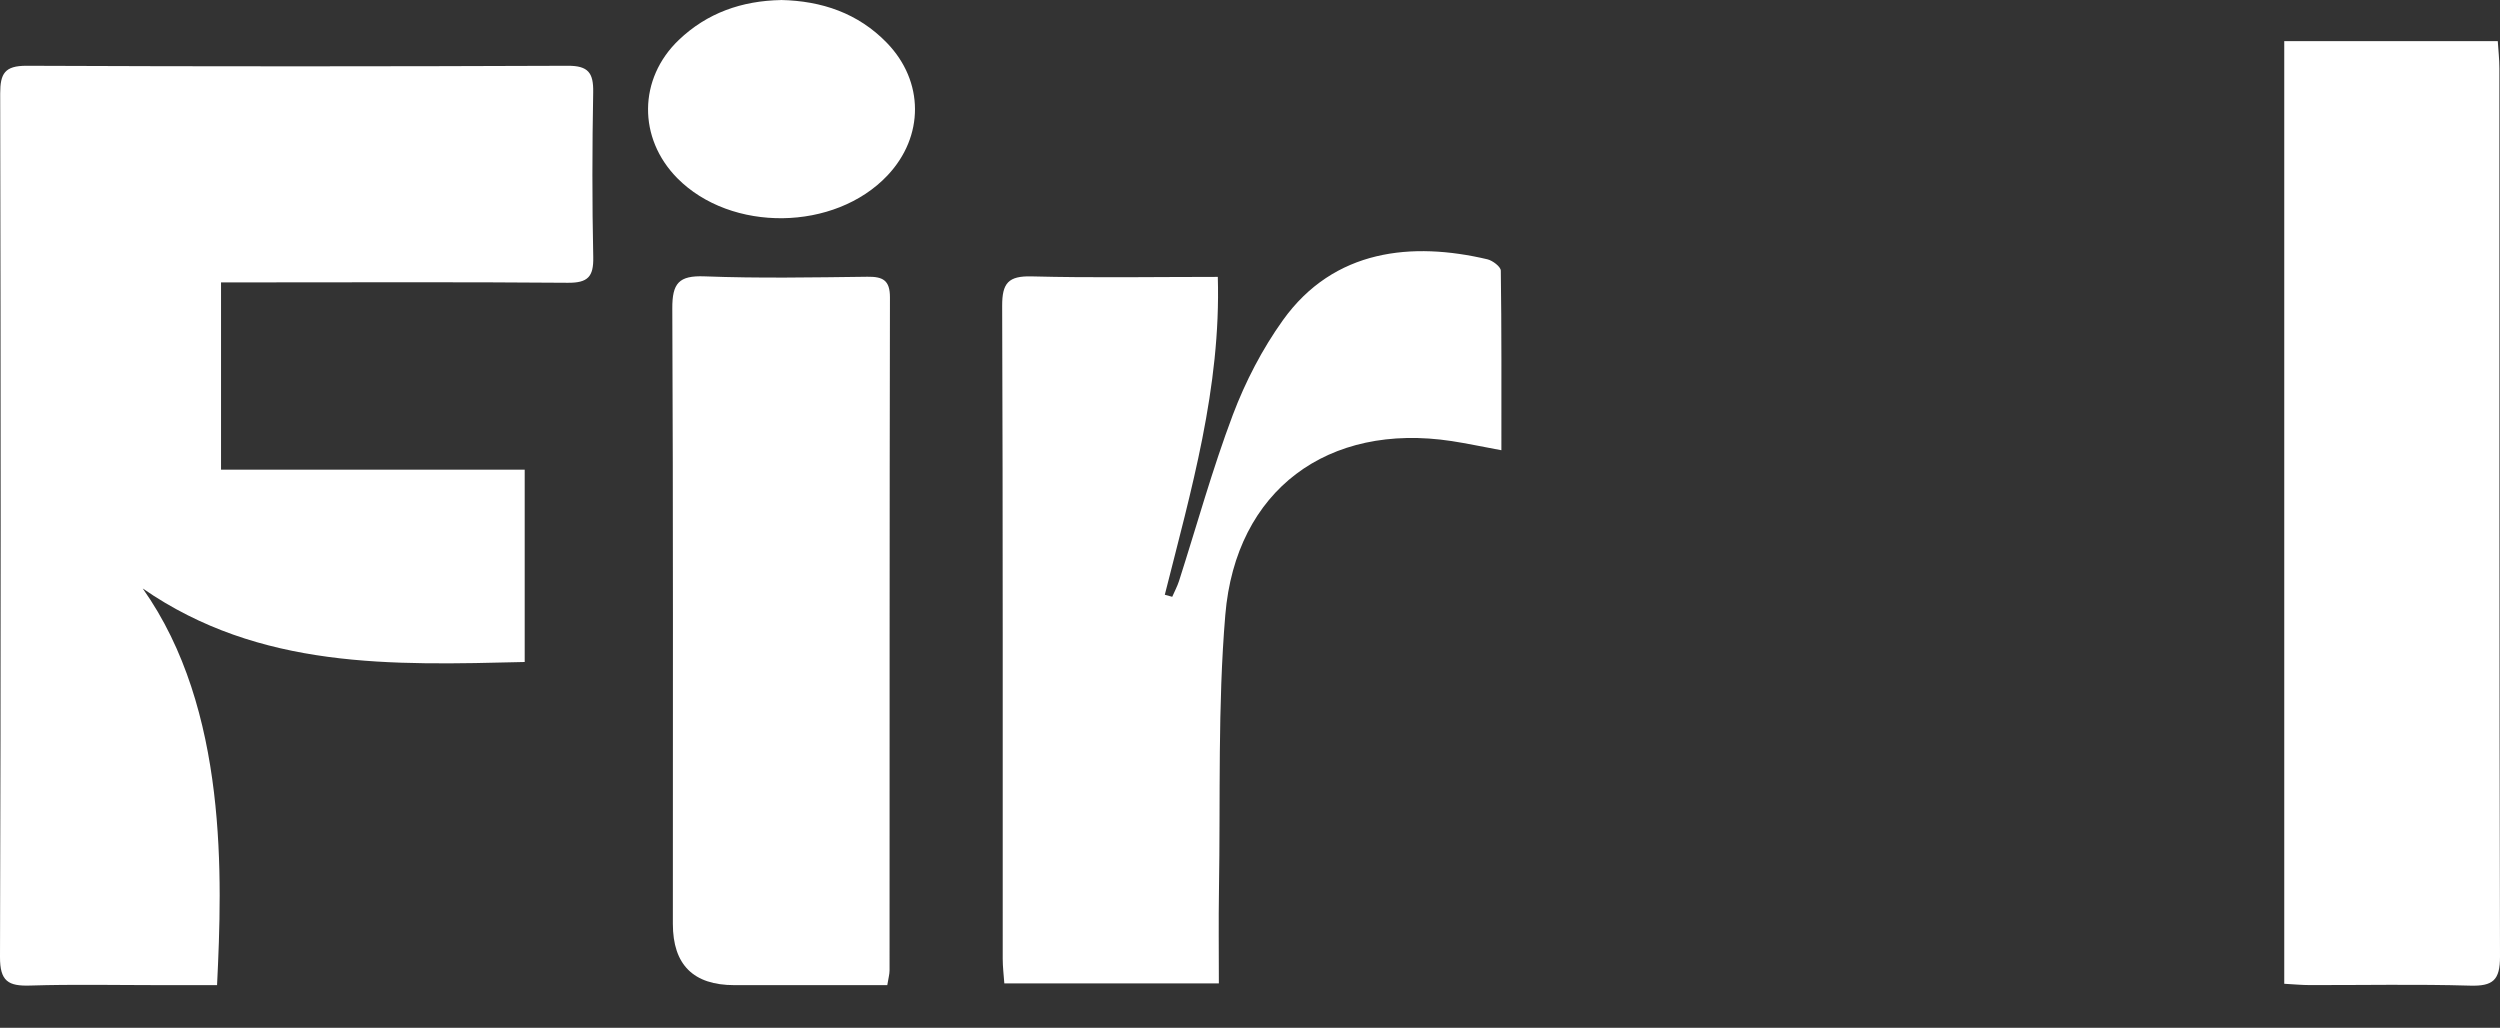 <svg width="90" height="37" viewBox="0 0 90 37" fill="none" xmlns="http://www.w3.org/2000/svg">
<rect x="0" y="0" width="90" height="37" fill="#333333" stroke="none"/>
<g clip-path="url(#clip0_430_5652)">
<path d="M7.958 16.909H18.889V23.832C14.122 23.946 9.362 24.107 5.138 21.185C8.224 25.544 8 31.639 7.814 35.465C7.141 35.465 6.461 35.465 5.778 35.465C4.214 35.465 2.649 35.431 1.086 35.48C0.299 35.505 -0.004 35.328 3.20781e-05 34.448C0.033 24.087 0.027 13.726 0.007 3.365C0.007 2.647 0.172 2.367 0.95 2.368C7.448 2.396 13.947 2.394 20.445 2.368C21.18 2.365 21.366 2.627 21.355 3.313C21.319 5.294 21.315 7.277 21.357 9.26C21.372 9.965 21.16 10.186 20.44 10.18C16.619 10.148 12.798 10.166 8.977 10.166C8.655 10.166 8.335 10.166 7.957 10.166V16.909H7.958Z" fill="white"/>
<path d="M82.233 35.414V1.48H89.92C89.942 1.827 89.978 2.144 89.978 2.462C89.982 13.122 89.971 23.781 90 34.441C90.001 35.289 89.743 35.506 88.927 35.483C87.004 35.427 85.077 35.467 83.152 35.463C82.859 35.463 82.568 35.434 82.233 35.416V35.414Z" fill="white"/>
<path d="M54.047 16.208C53.365 16.082 52.816 15.964 52.263 15.879C47.812 15.2 44.487 17.634 44.111 22.137C43.836 25.419 43.937 28.733 43.883 32.031C43.865 33.135 43.879 34.24 43.879 35.403H36.156C36.134 35.098 36.098 34.812 36.098 34.526C36.095 26.689 36.107 18.851 36.078 11.012C36.075 10.187 36.303 9.929 37.14 9.95C39.329 10.007 41.522 9.968 43.841 9.968C43.959 13.959 42.873 17.675 41.933 21.411C42.021 21.437 42.112 21.46 42.2 21.485C42.282 21.296 42.381 21.113 42.445 20.916C43.085 18.918 43.644 16.89 44.384 14.929C44.835 13.737 45.442 12.565 46.184 11.528C48.026 8.954 50.854 8.7 53.547 9.335C53.736 9.38 54.025 9.601 54.029 9.742C54.059 11.861 54.05 13.979 54.05 16.201L54.047 16.208Z" fill="white"/>
<path d="M31.944 35.465C30.09 35.465 28.264 35.465 26.437 35.465C24.961 35.465 24.223 34.73 24.223 33.26C24.223 25.875 24.237 18.488 24.203 11.103C24.199 10.198 24.436 9.913 25.364 9.949C27.316 10.023 29.274 9.987 31.228 9.963C31.783 9.956 32.04 10.088 32.038 10.707C32.022 18.783 32.027 26.859 32.024 34.935C32.024 35.078 31.98 35.221 31.942 35.465H31.944Z" fill="white"/>
<path d="M28.113 0C29.582 0.031 30.892 0.474 31.926 1.541C33.276 2.933 33.27 4.914 31.953 6.312C30.054 8.329 26.32 8.378 24.38 6.412C22.964 4.975 22.977 2.835 24.435 1.44C25.457 0.463 26.707 0.029 28.113 0.002V0Z" fill="white"/>
</g>
<defs>
<clipPath id="clip0_430_5652">
<rect width="44.828" height="18.165" fill="white" transform="scale(2.008)"/>
</clipPath>
</defs>
</svg>
